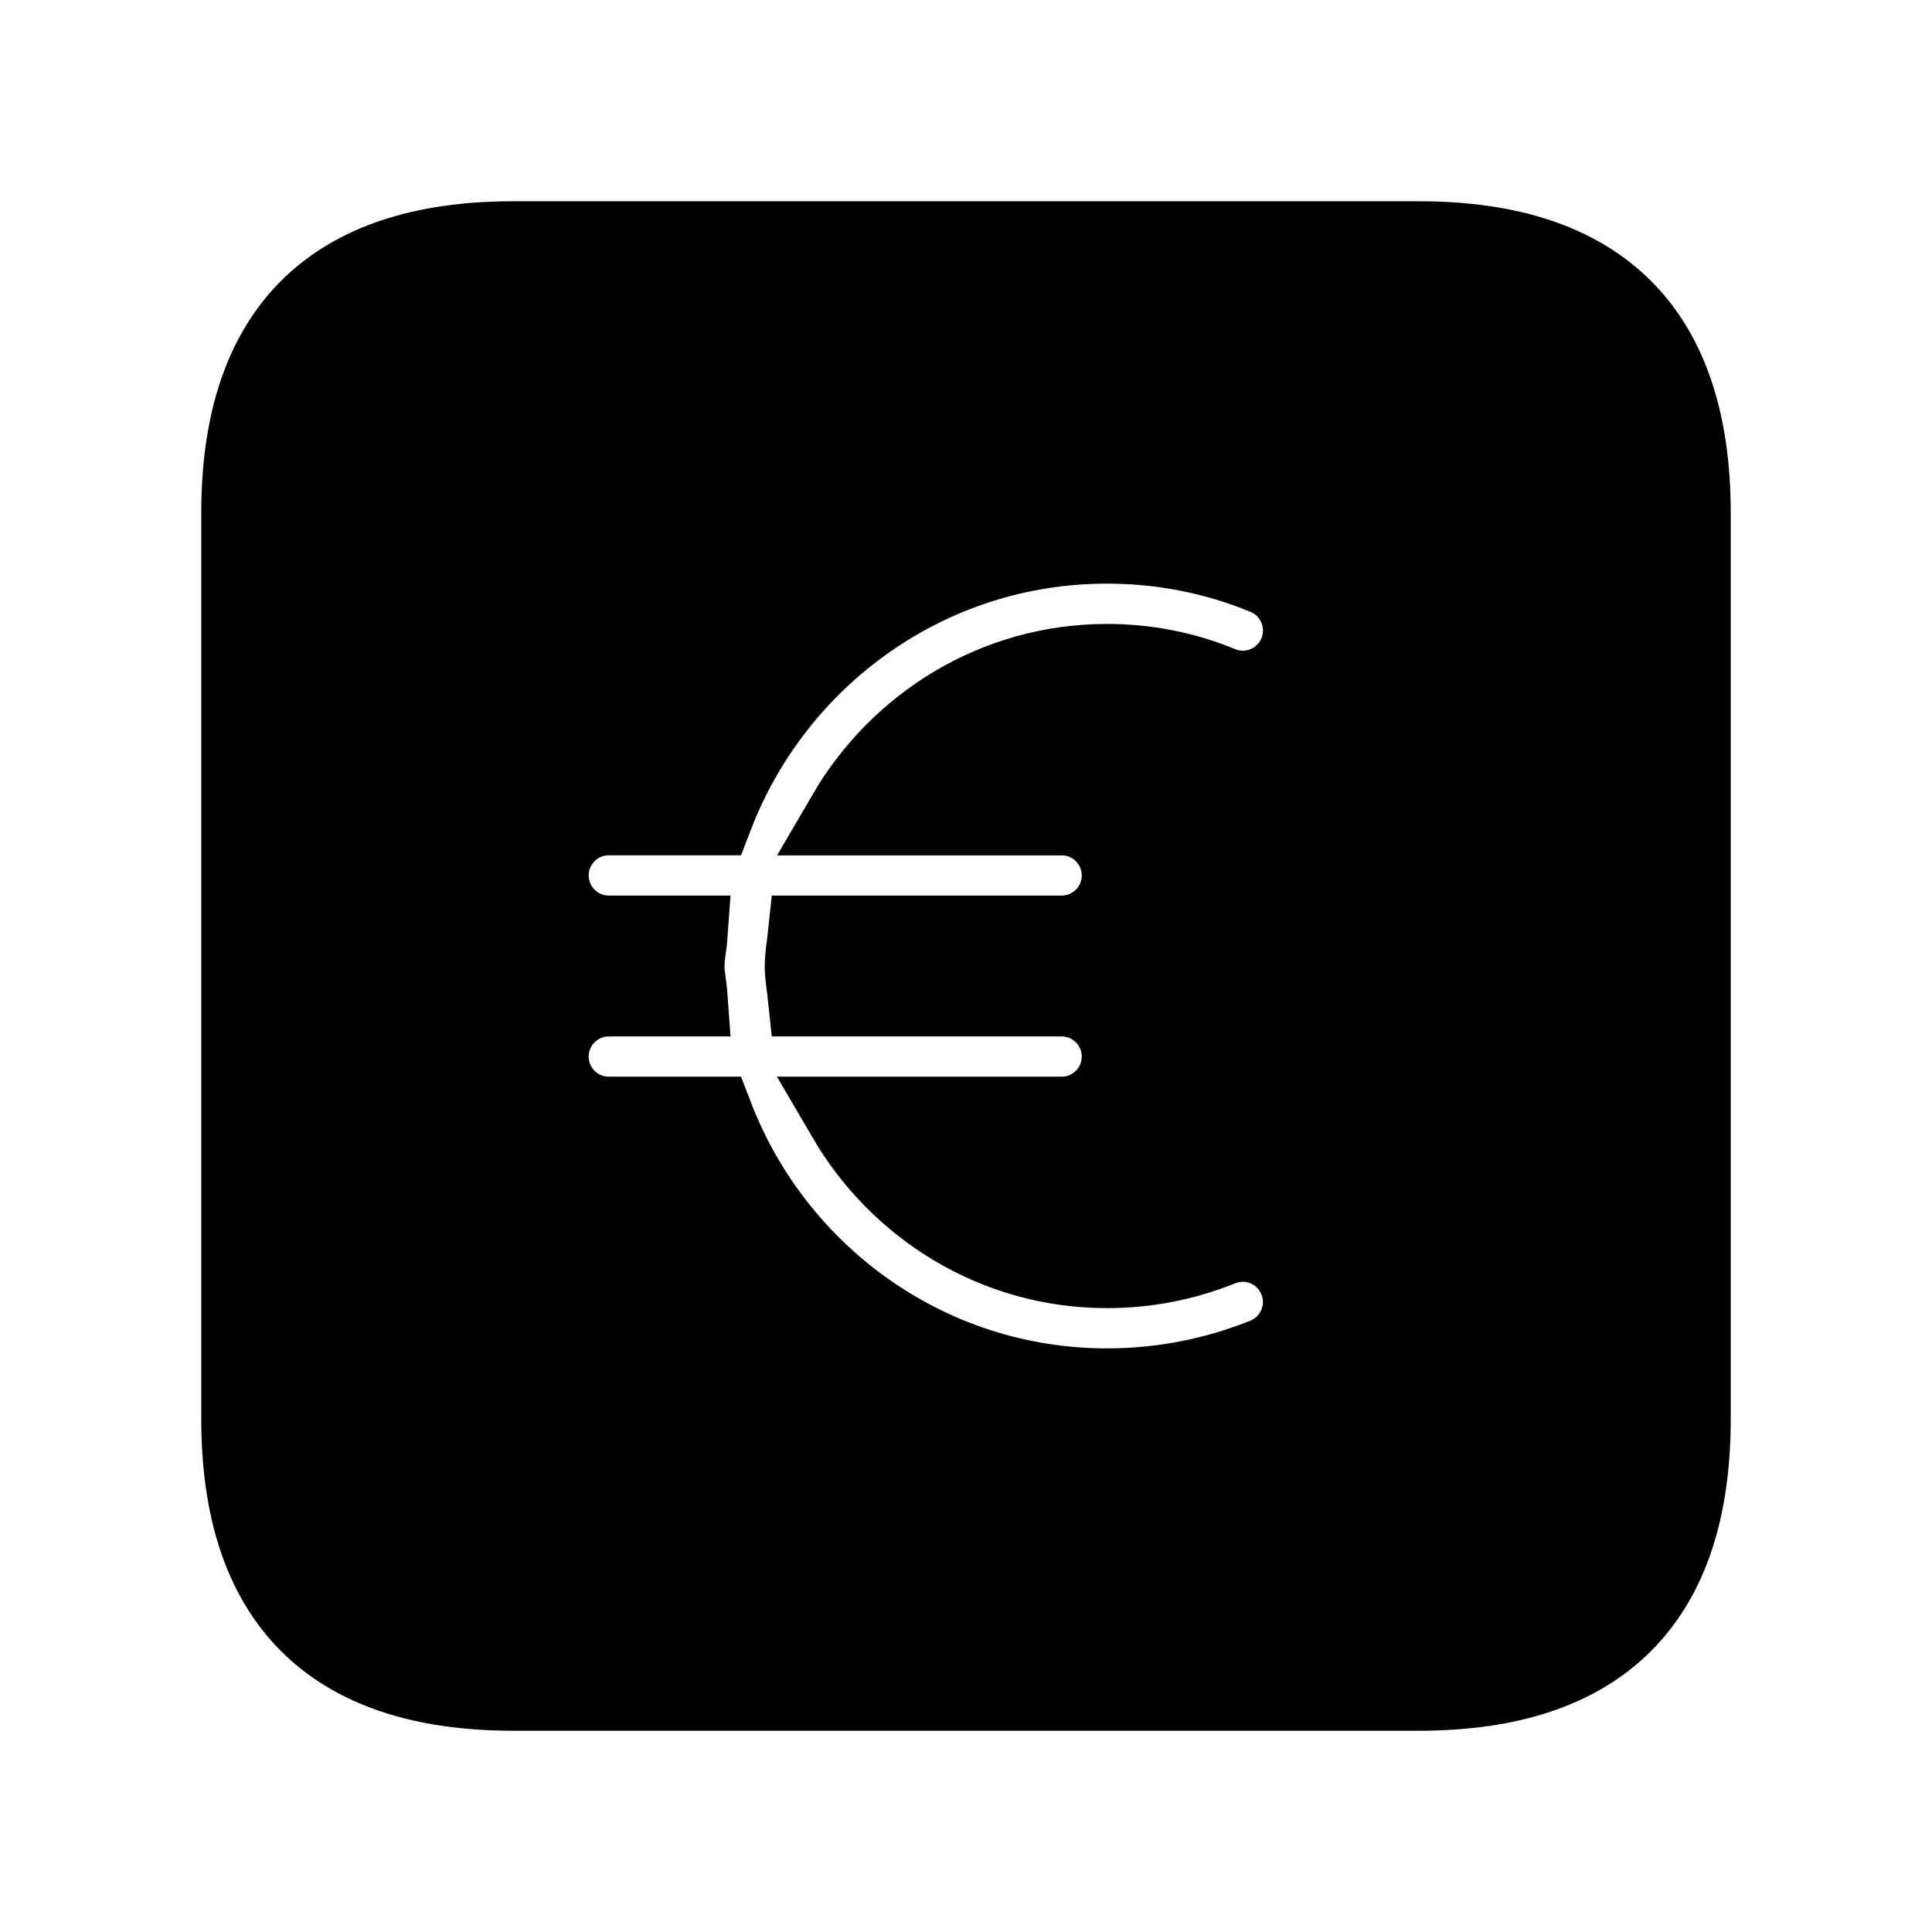 <svg viewBox="0 0 24 24" fill="currentColor" stroke="currentColor" xmlns="http://www.w3.org/2000/svg">
<path d="M17.625 3H6.375C4.125 3 3 4.125 3 6.375V17.625C3 19.875 4.125 21 6.375 21H17.625C19.875 21 21 19.875 21 17.625V6.375C21 4.125 19.875 3 17.625 3ZM13.188 10.125C13.602 10.125 13.938 10.461 13.938 10.875C13.938 11.289 13.602 11.625 13.188 11.625H10.038C10.025 11.75 10 11.872 10 12C10 12.128 10.025 12.25 10.038 12.375H13.188C13.602 12.375 13.938 12.711 13.938 13.125C13.938 13.539 13.602 13.875 13.188 13.875H10.522C11.173 14.99 12.369 15.75 13.75 15.75C14.235 15.75 14.708 15.659 15.158 15.478C15.544 15.322 15.979 15.51 16.134 15.894C16.289 16.278 16.102 16.715 15.718 16.87C15.09 17.122 14.428 17.25 13.751 17.25C11.519 17.25 9.62 15.844 8.862 13.875H7.563C7.149 13.875 6.813 13.539 6.813 13.125C6.813 12.711 7.149 12.375 7.563 12.375H8.538C8.529 12.249 8.5 12.128 8.5 12C8.5 11.872 8.529 11.751 8.538 11.625H7.563C7.149 11.625 6.813 11.289 6.813 10.875C6.813 10.461 7.149 10.125 7.563 10.125H8.862C9.62 8.156 11.518 6.75 13.751 6.75C14.437 6.75 15.101 6.881 15.725 7.139C16.108 7.297 16.29 7.736 16.132 8.119C15.974 8.501 15.537 8.684 15.152 8.526C14.71 8.343 14.239 8.251 13.751 8.251C12.369 8.251 11.173 9.011 10.523 10.126H13.188V10.125Z" />
</svg>
